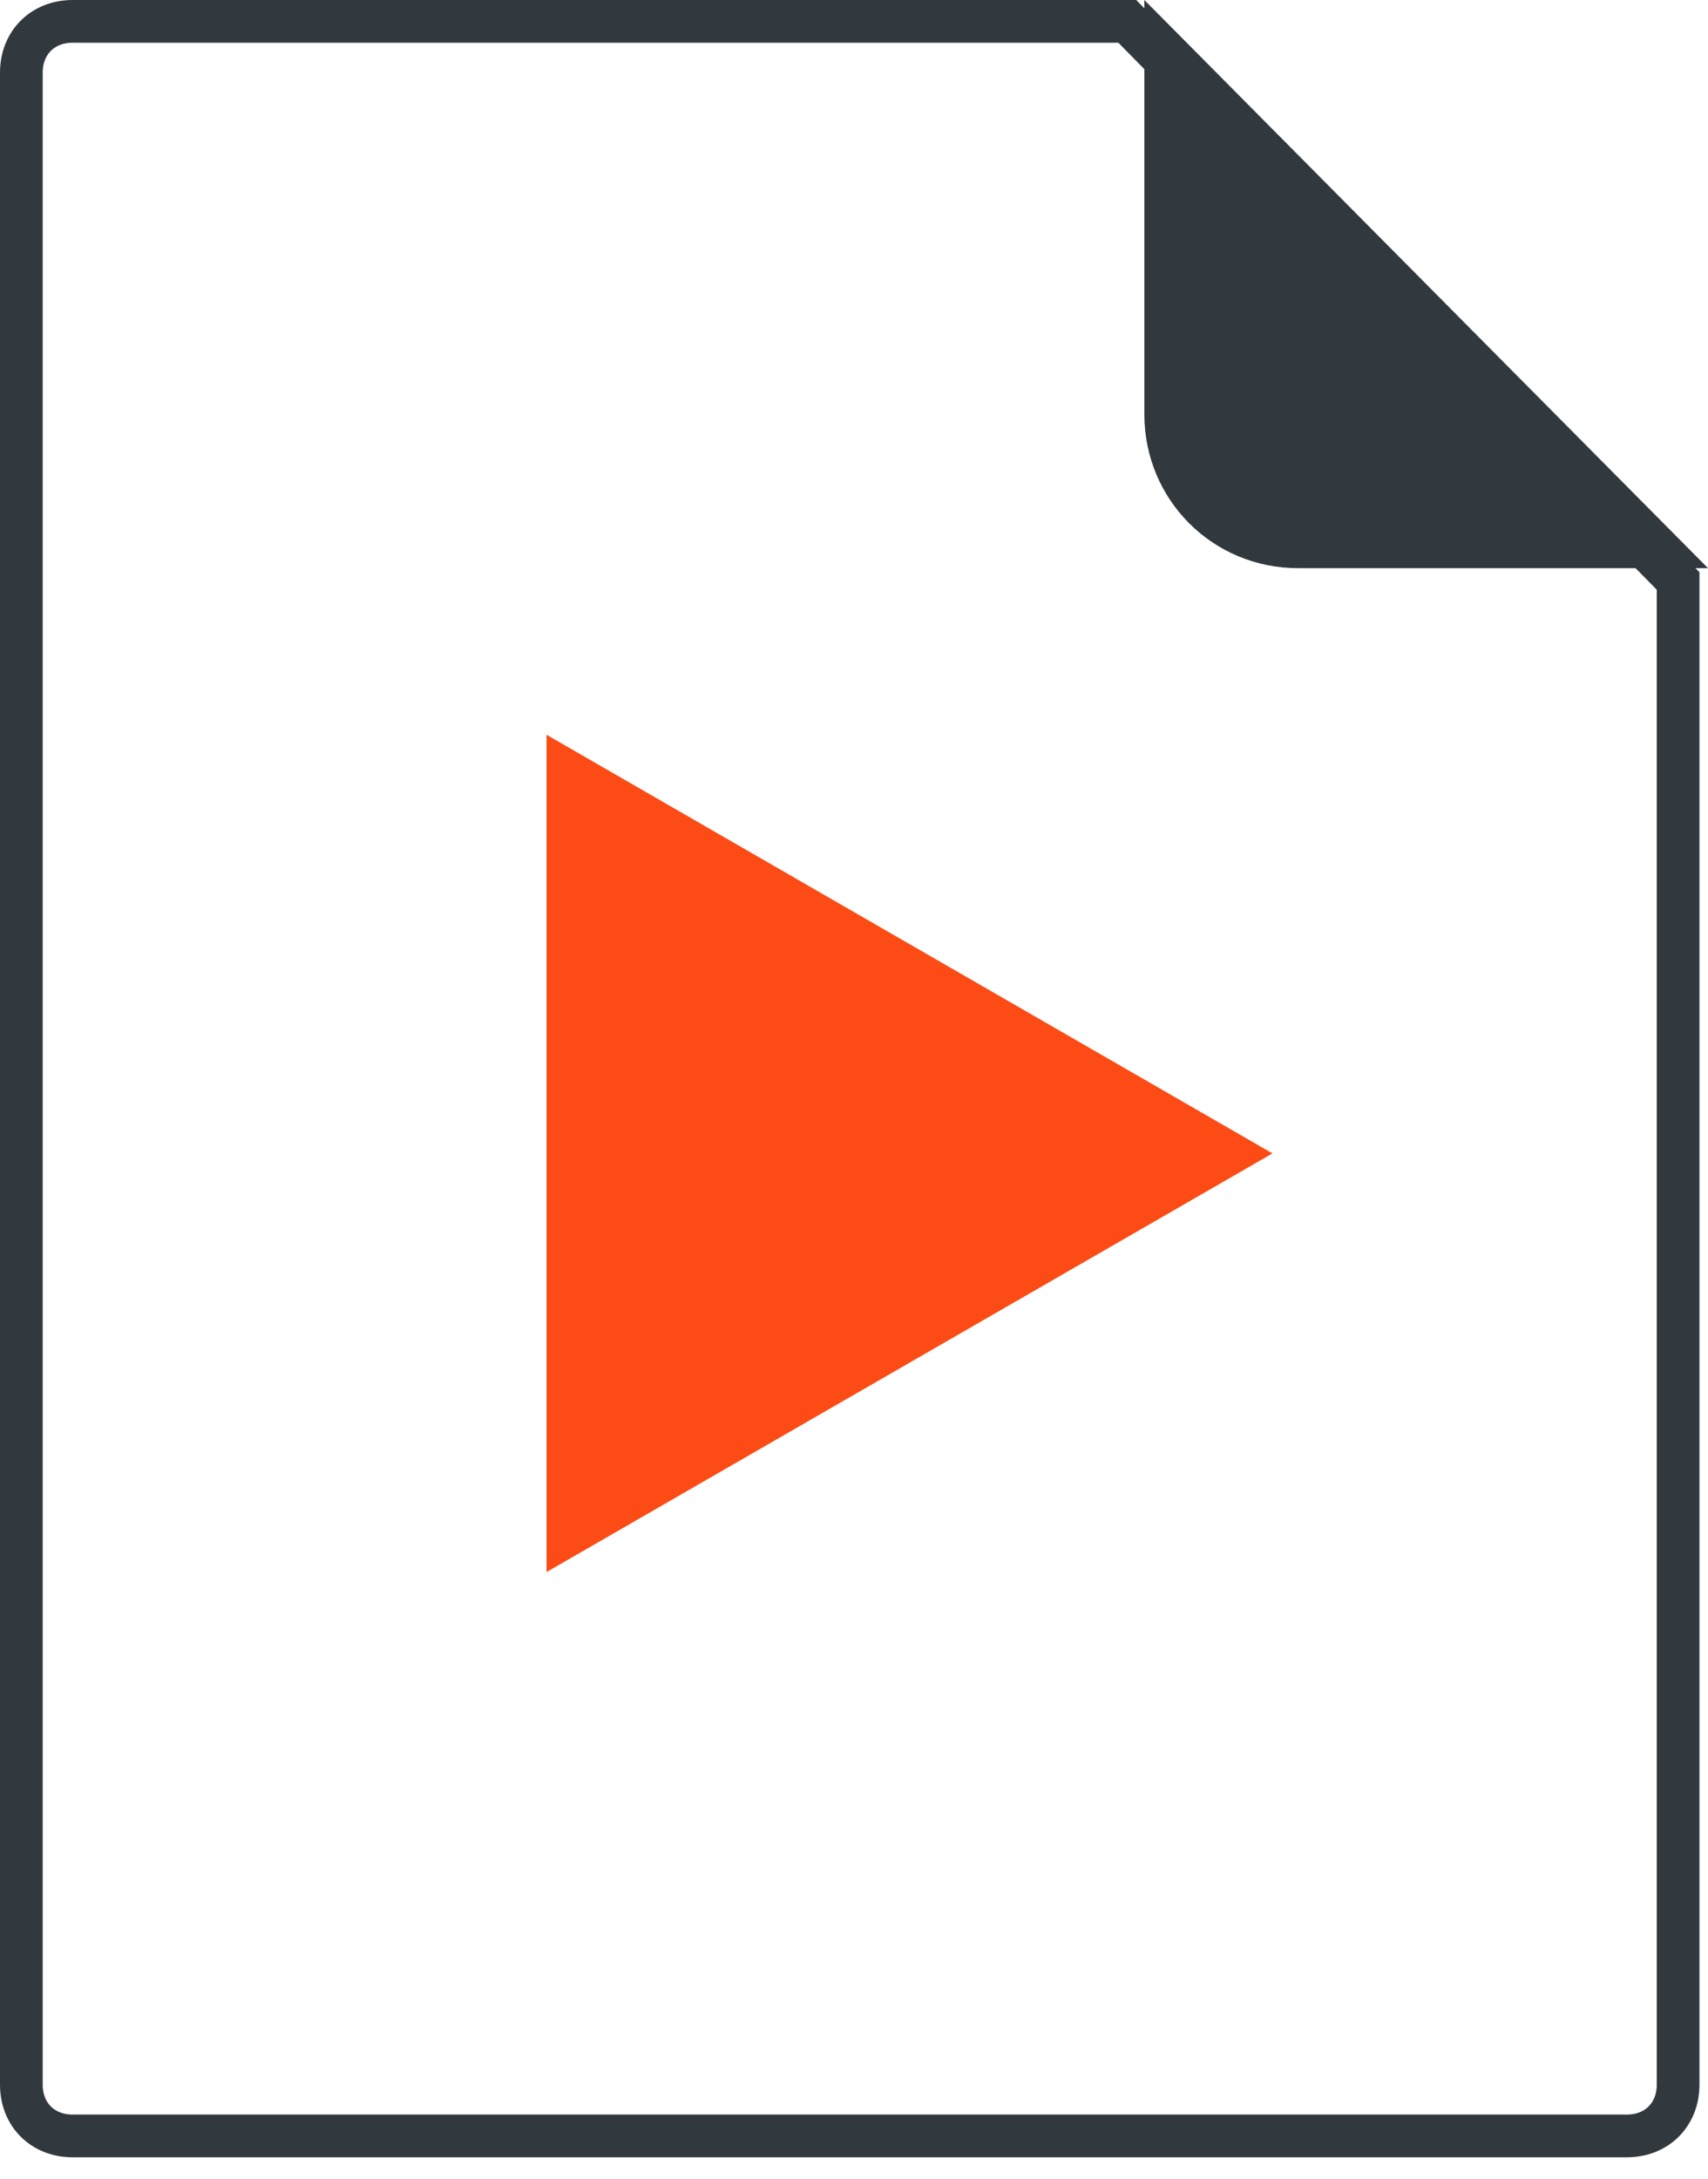 <svg width="40" height="51" viewBox="0 0 40 51" fill="none" xmlns="http://www.w3.org/2000/svg">
<path d="M39.3 48.8C39.3 49.5 38.8 50 38.1 50H1.7C1 50 0.5 49.5 0.5 48.8V1.7C0.5 1 1 0.5 1.7 0.5H26.4L39.3 13.6V48.8Z" stroke="#32393E" stroke-miterlimit="10"/>
<path d="M26.8 0V9.7C26.8 11.7 28.4 13.3 30.4 13.3H40L26.8 0Z" fill="#32393E"/>
<path d="M29.8 27L21.3 31.9L12.8 36.8V27V17.2L21.3 22.1L29.8 27Z" fill="#FC4B15"/>
</svg>
